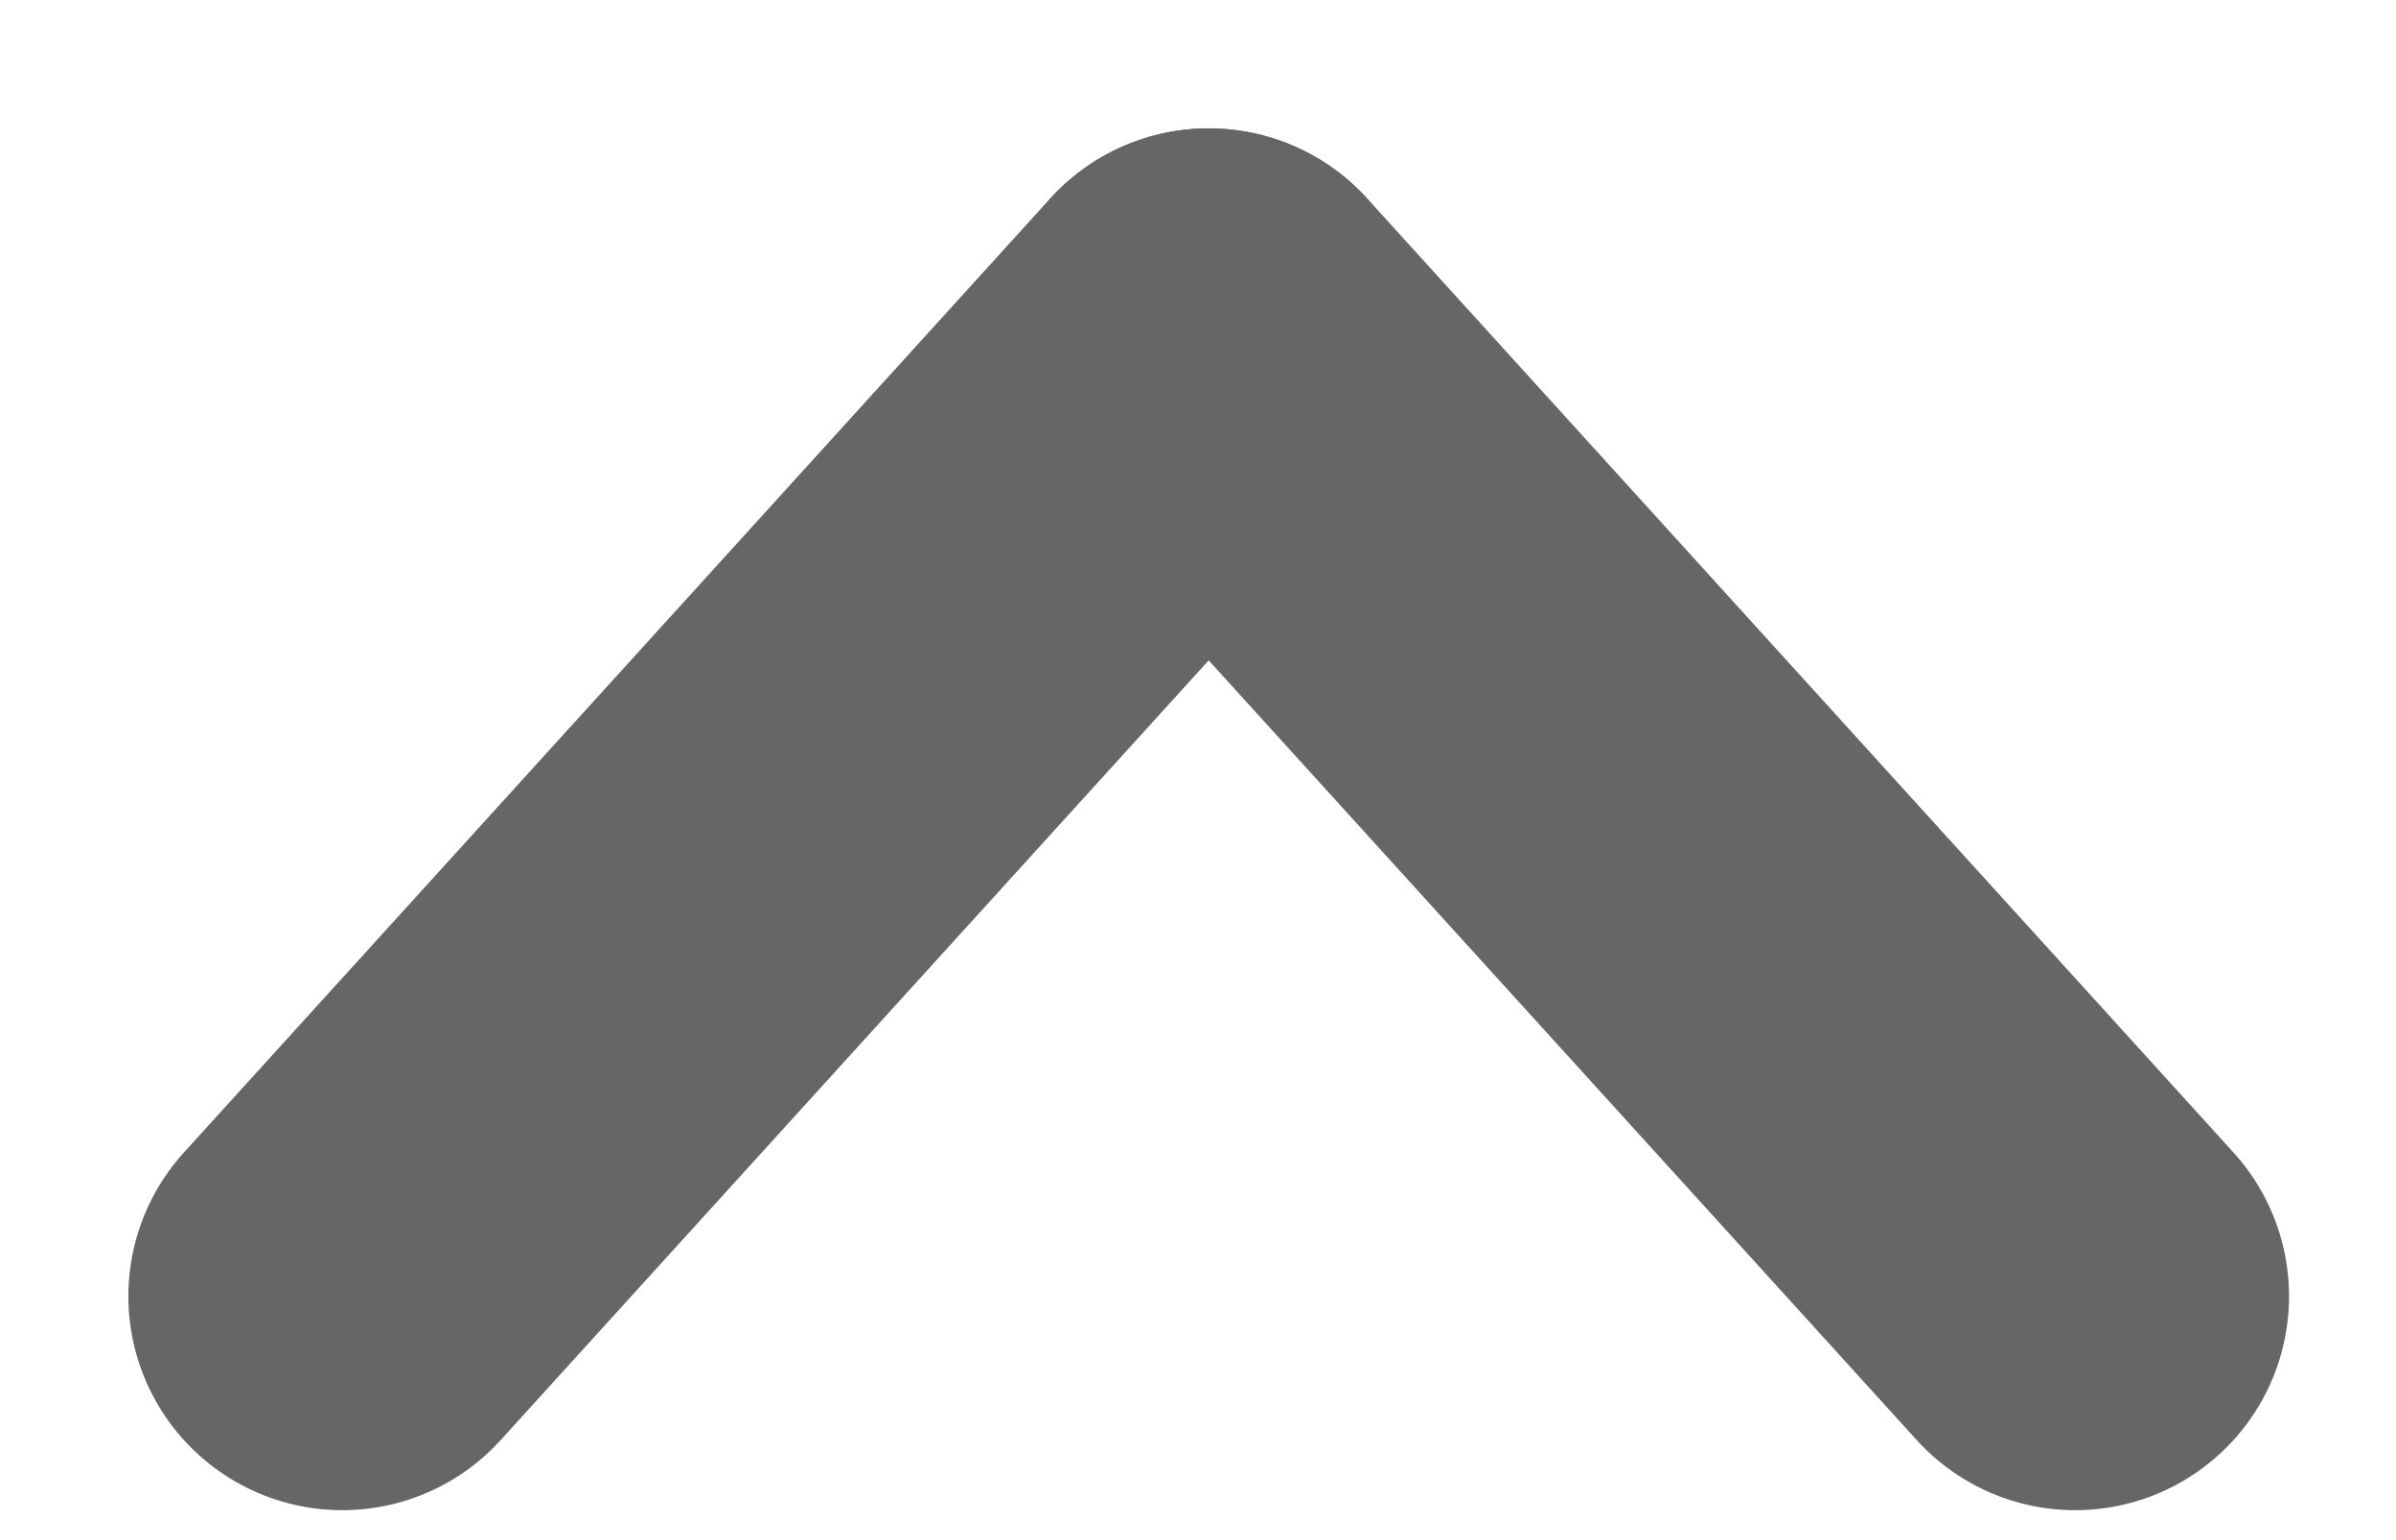 <svg width="14" height="9" viewBox="0 0 14 9" fill="none" xmlns="http://www.w3.org/2000/svg">
<path d="M12.125 7.575L7.063 2" stroke="#666666" stroke-width="2.5" stroke-linecap="round"/>
<path d="M2 7.575L7.062 2" stroke="#666666" stroke-width="2.5" stroke-linecap="round"/>
</svg>
